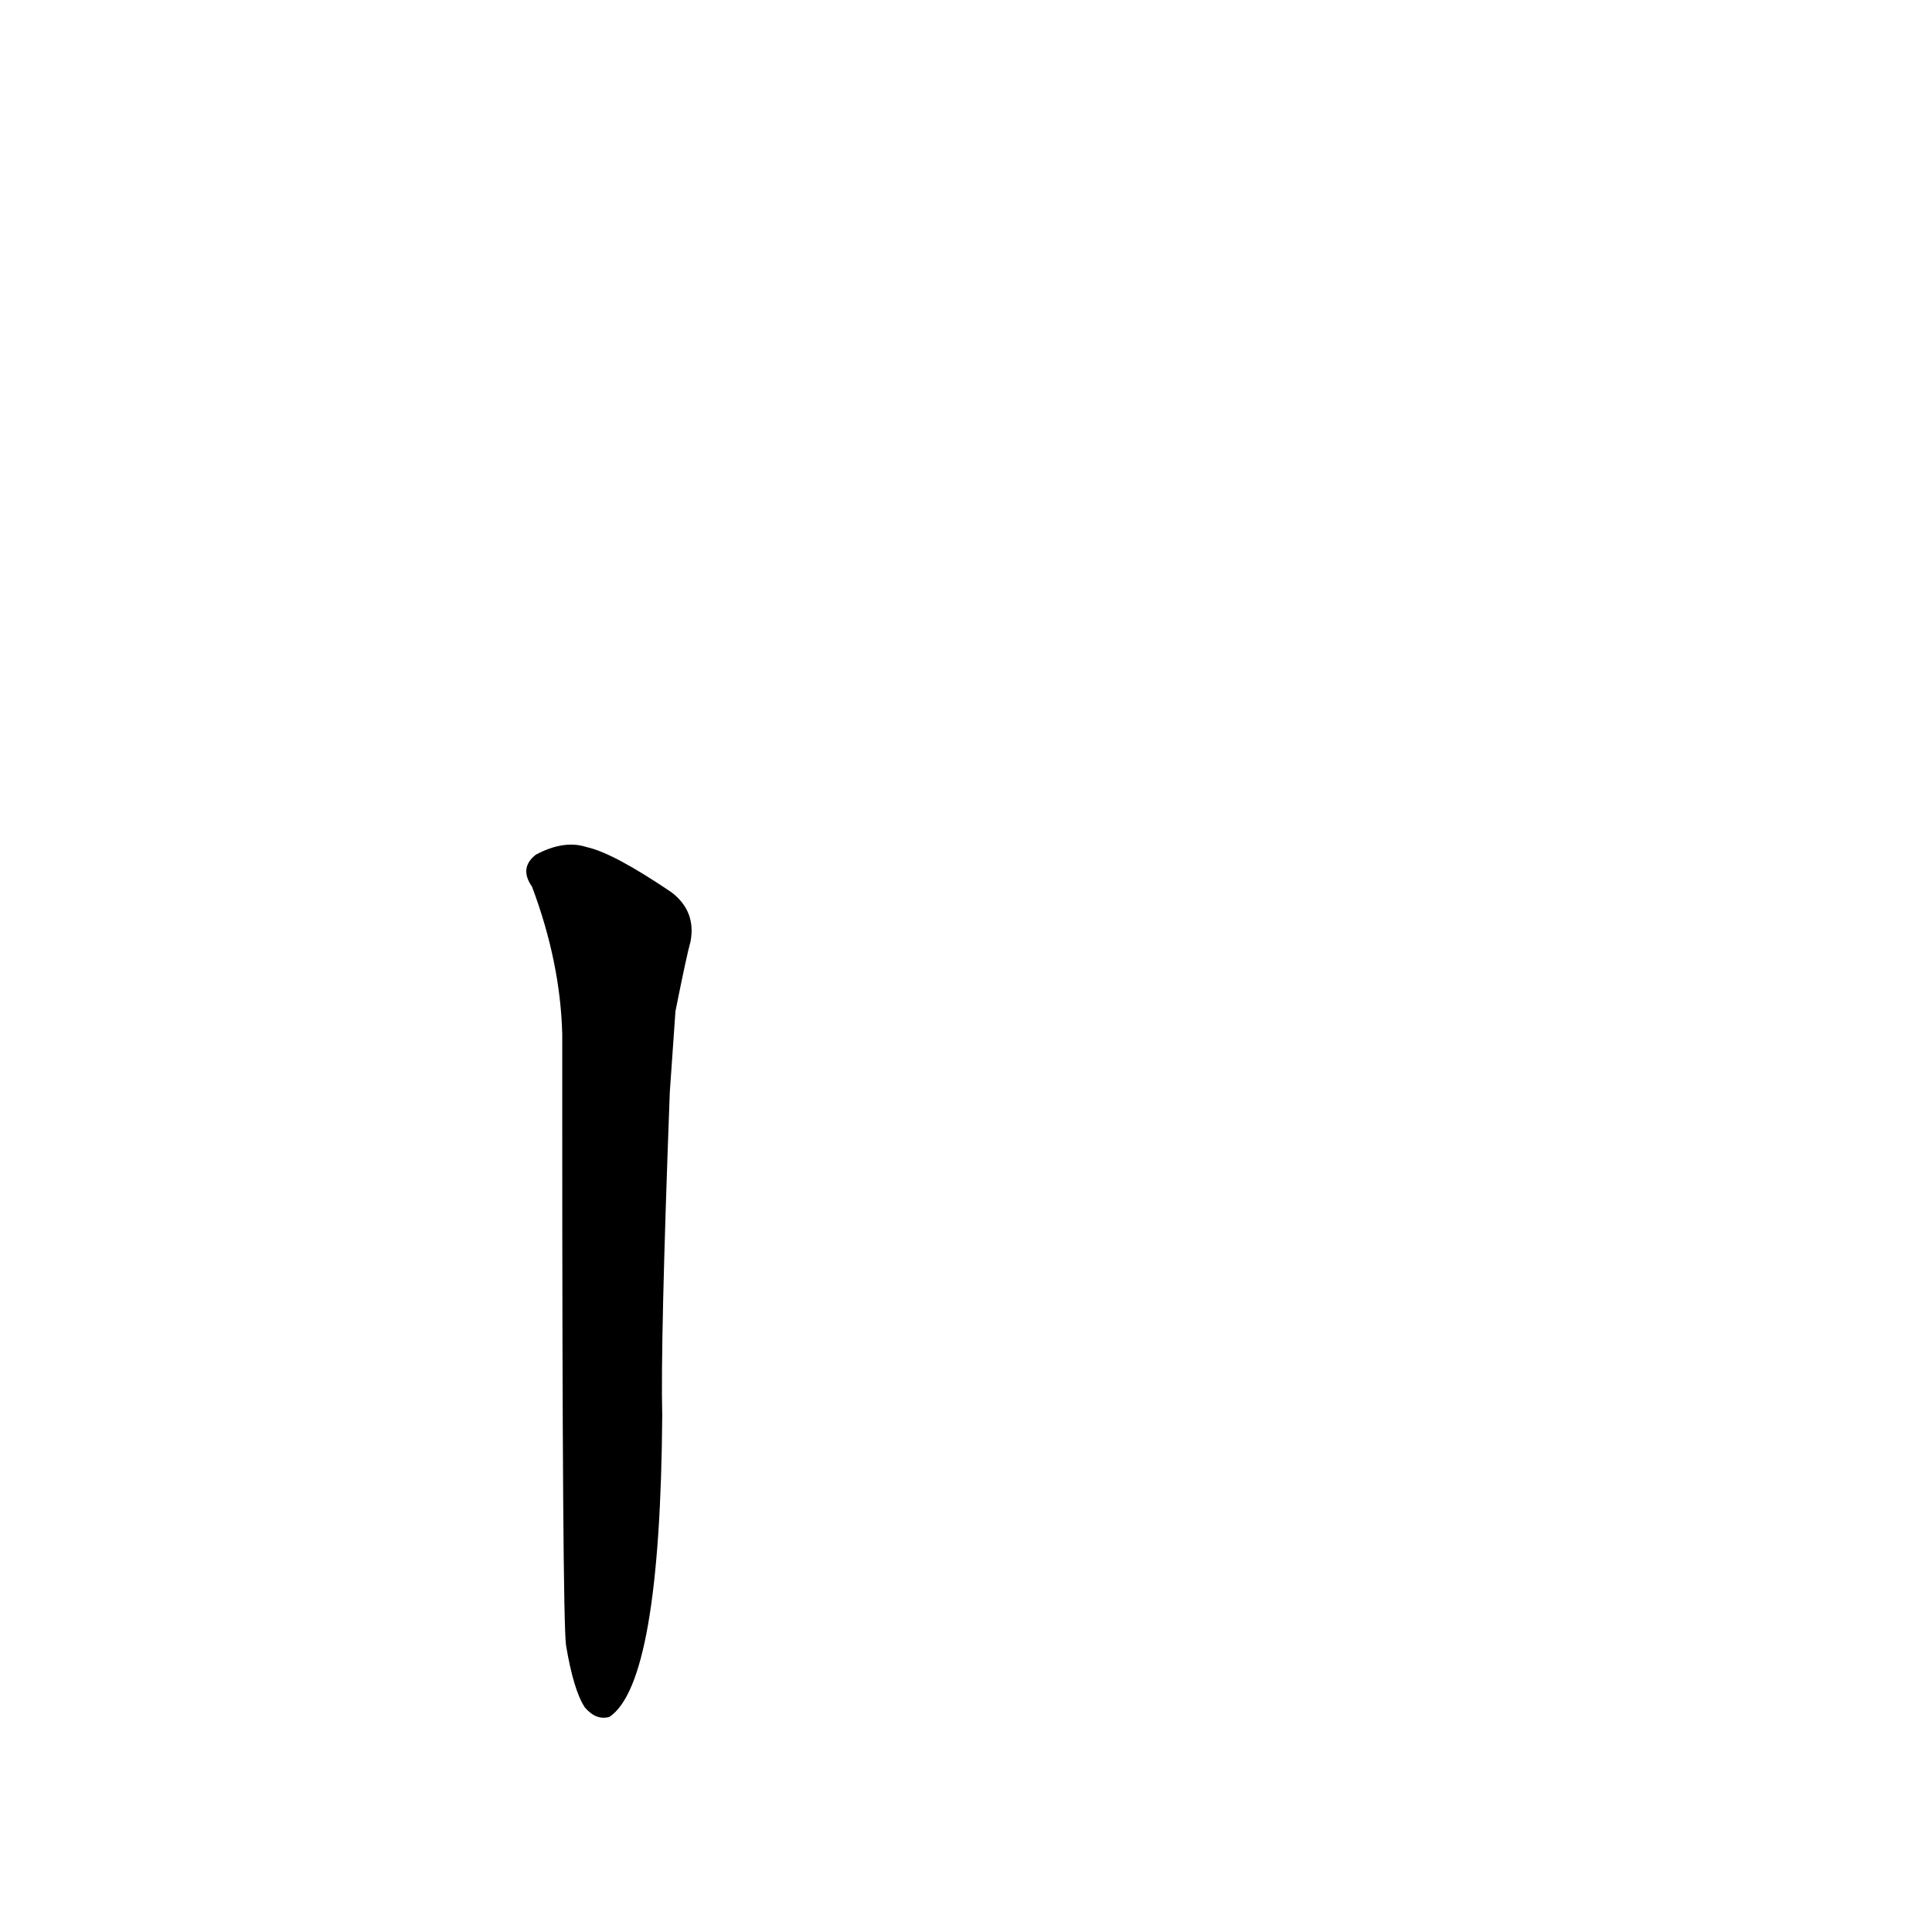 <?xml version='1.0' encoding='utf-8'?>
<svg xmlns="http://www.w3.org/2000/svg" version="1.1" viewBox="0 0 1024 1024"><g transform="scale(1, -1) translate(0, -900)"><path d="M 300 28 Q 304 4 310 -5 Q 316 -12 323 -10 Q 350 8 351 150 Q 350 187 355 321 L 358 364 Q 364 394 366 401 Q 369 417 356 427 Q 325 448 311 451 Q 299 455 284 447 Q 275 440 282 430 Q 297 390 298 352 L 298 308 Q 298 43 300 28 Z" fill="black" /></g></svg>